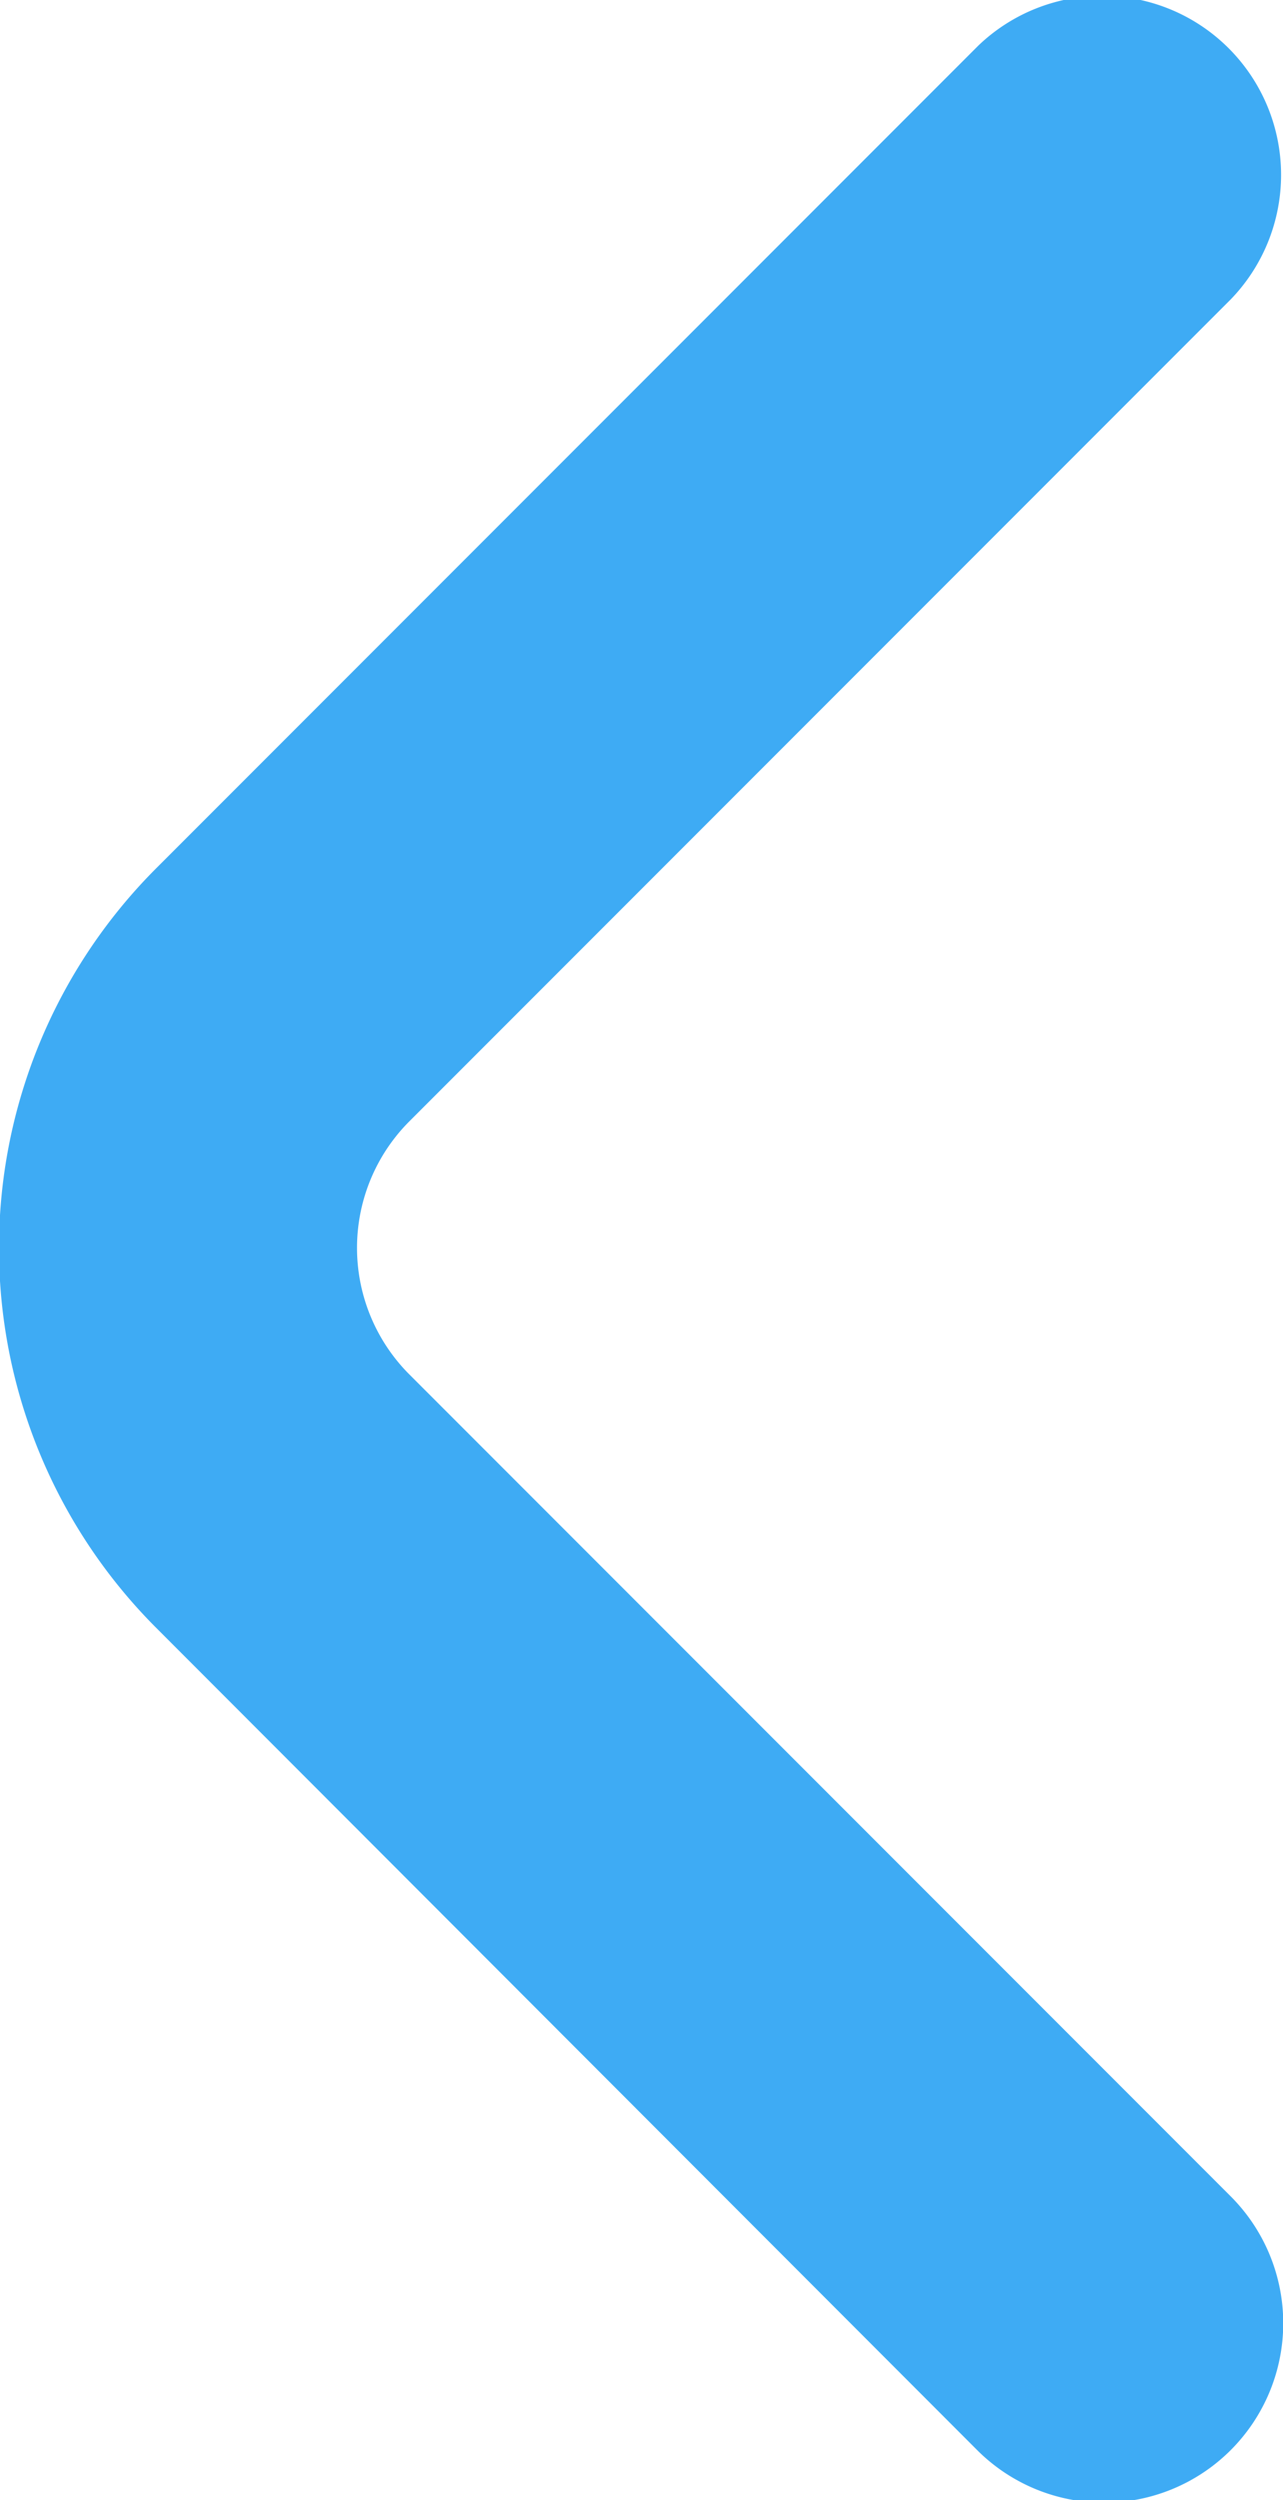 <svg xmlns="http://www.w3.org/2000/svg" width="10.626" height="20.693" viewBox="0 0 10.626 20.693">
  <g id="Group_3424" data-name="Group 3424" transform="translate(-345.374 -58)">
    <path id="fi-rr-angle-small-right" d="M10.409,12.213l6.8-6.8a1.482,1.482,0,0,1,2.091,2.1l-6.8,6.8a1.482,1.482,0,0,0,0,2.1l6.8,6.8a1.482,1.482,0,1,1-2.1,2.1l-6.794-6.8A4.445,4.445,0,0,1,10.409,12.213Z" transform="translate(336.267 52.965)" fill="#3eabf4"/>
  </g>
</svg>
